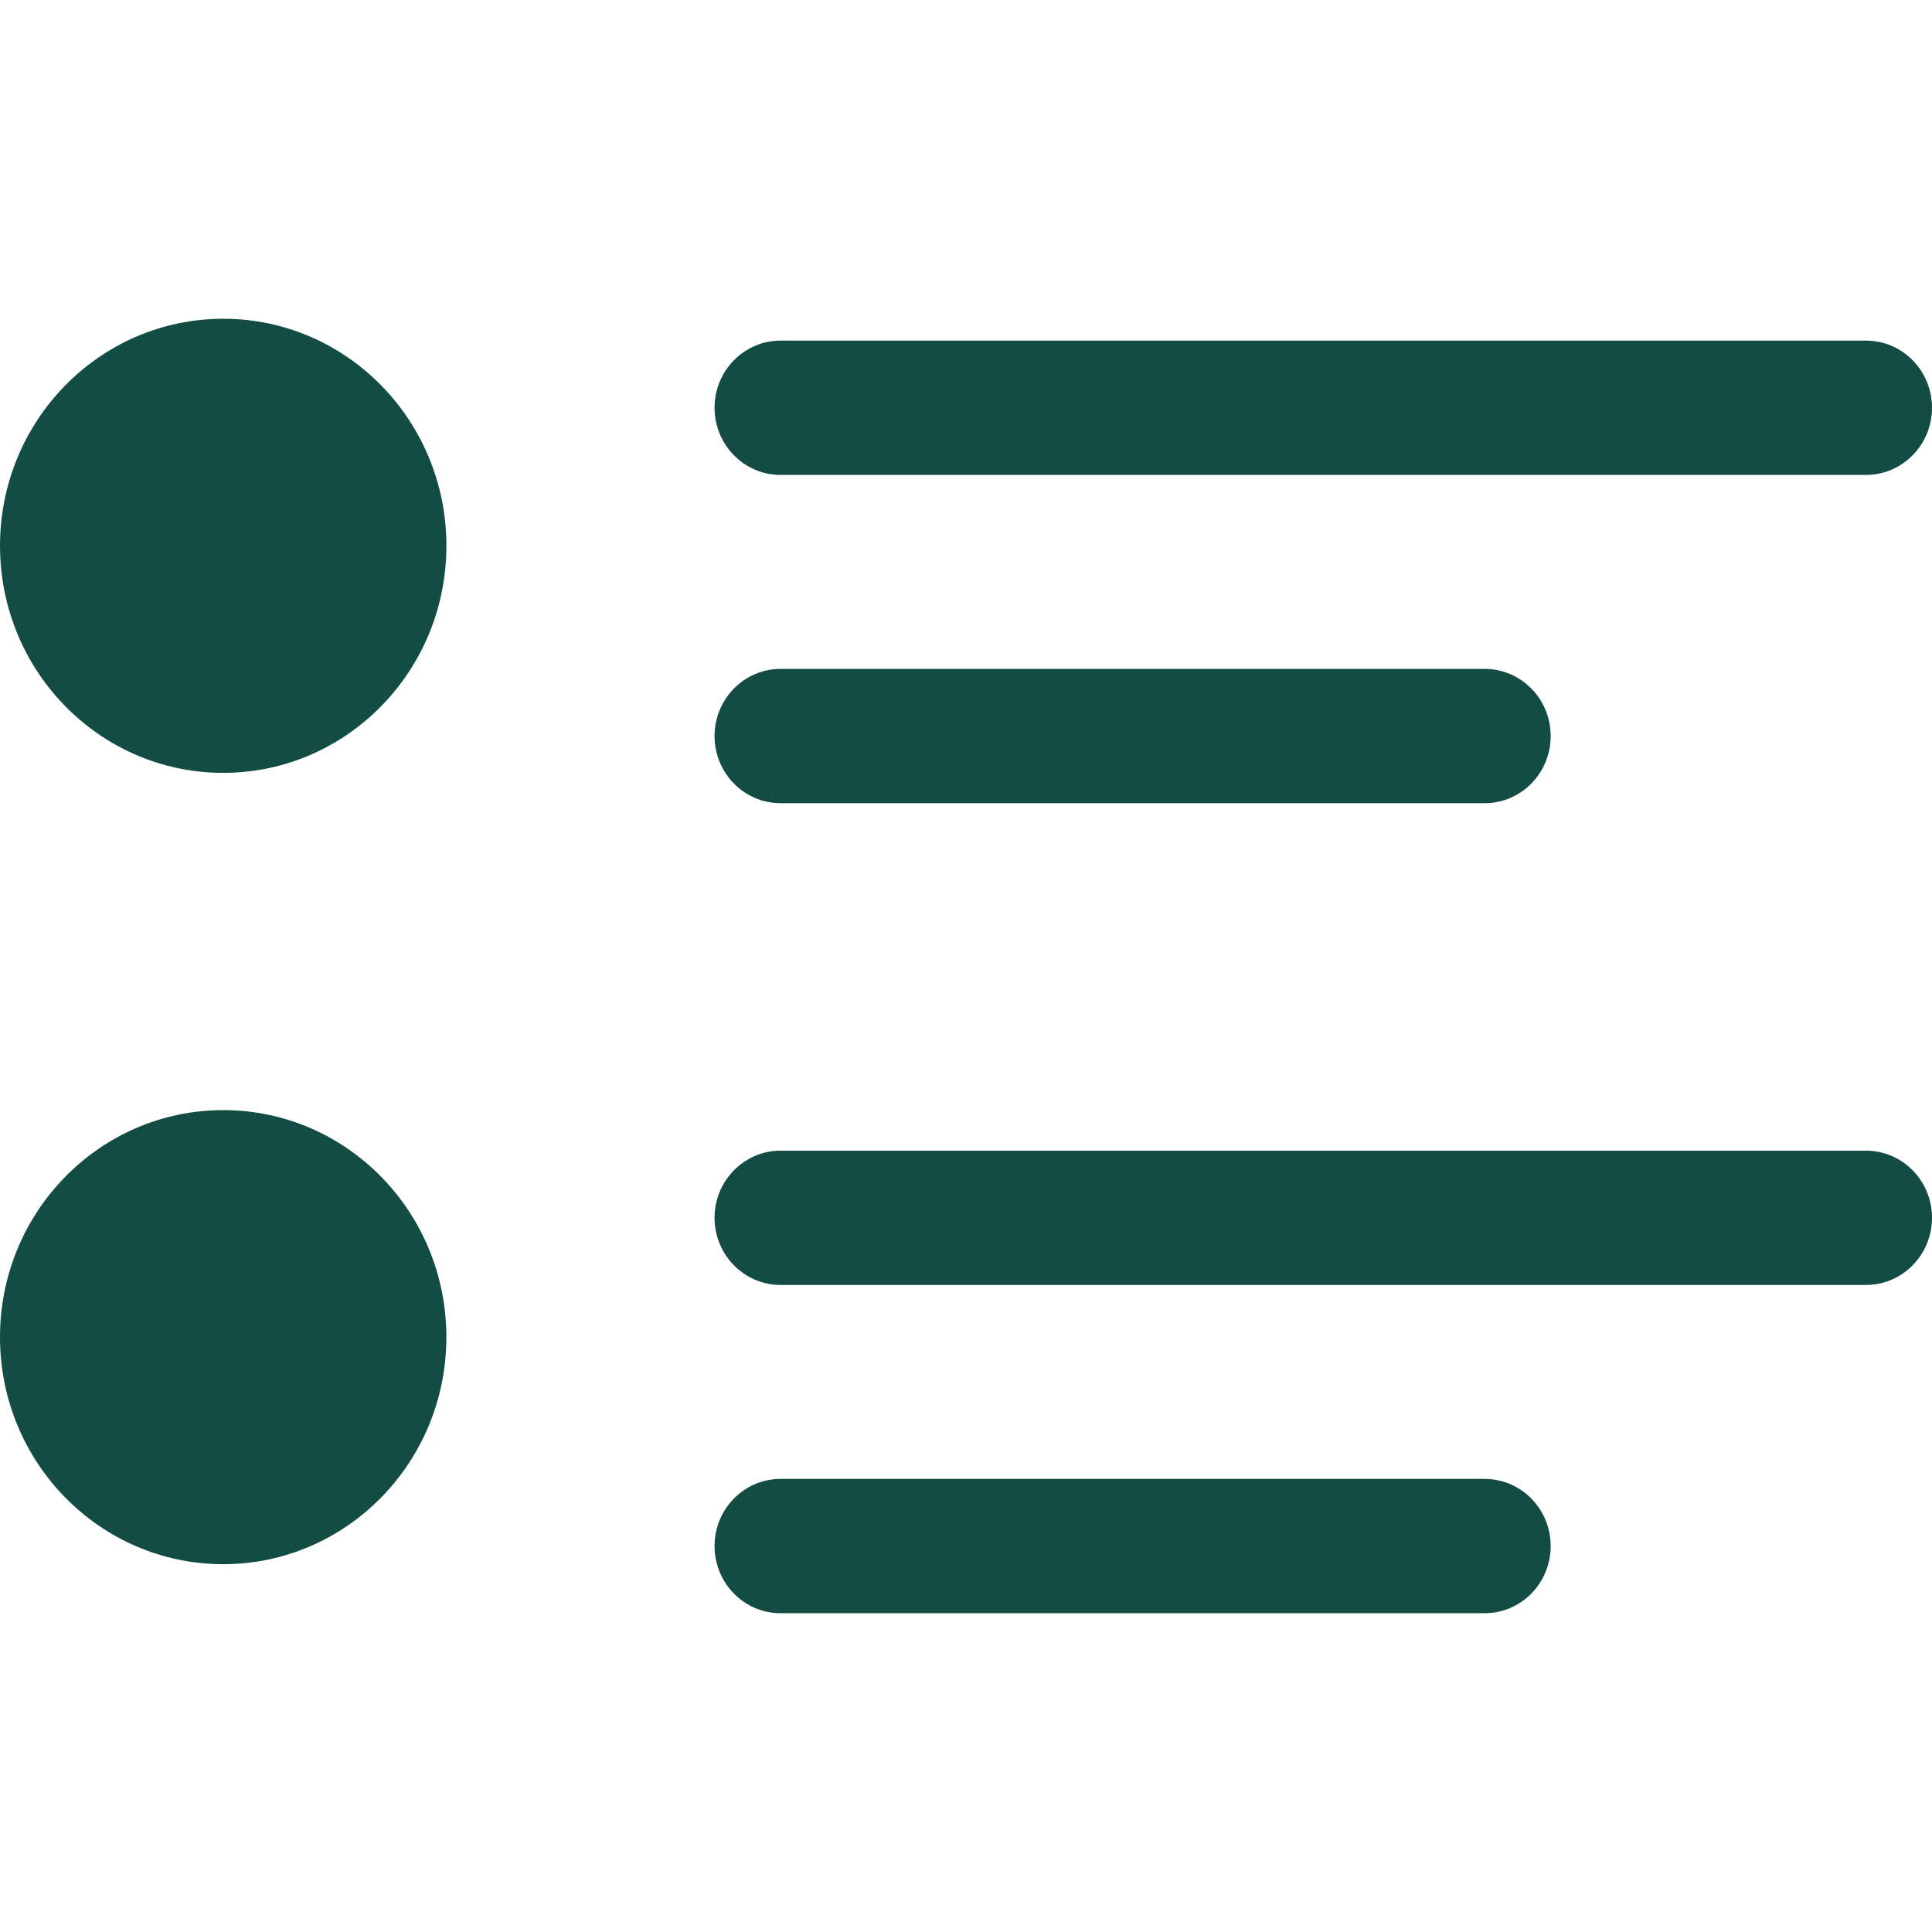 <svg width="100" height="100" xmlns="http://www.w3.org/2000/svg"><path d="M23.106 28.251c0 6.49-5.174 11.752-11.553 11.752C5.175 40.003.001 34.742.001 28.25c0-6.49 5.174-11.751 11.552-11.751 6.38-.001 11.553 5.26 11.553 11.751zM11.552 57.46C5.174 57.46 0 62.722 0 69.21c0 6.49 5.174 11.752 11.552 11.752 6.38 0 11.552-5.262 11.552-11.752 0-6.49-5.172-11.751-11.552-11.751zm28.85-32.878h56.181c1.886 0 3.417-1.556 3.417-3.476s-1.53-3.476-3.417-3.476h-56.18c-1.886 0-3.417 1.556-3.417 3.476s1.53 3.476 3.417 3.476zm0 16.991h36.444c1.888 0 3.417-1.556 3.417-3.475 0-1.92-1.53-3.476-3.417-3.476H40.403c-1.886 0-3.417 1.554-3.417 3.476 0 1.92 1.53 3.475 3.417 3.475zm56.181 17.985h-56.18c-1.886 0-3.417 1.555-3.417 3.475 0 1.92 1.53 3.476 3.417 3.476h56.18c1.886 0 3.417-1.556 3.417-3.476s-1.53-3.475-3.417-3.475zm-19.737 16.99H40.403c-1.886 0-3.417 1.555-3.417 3.476 0 1.92 1.53 3.476 3.417 3.476h36.443c1.888 0 3.417-1.556 3.417-3.476s-1.53-3.475-3.417-3.475z" fill="#134B45"/></svg>